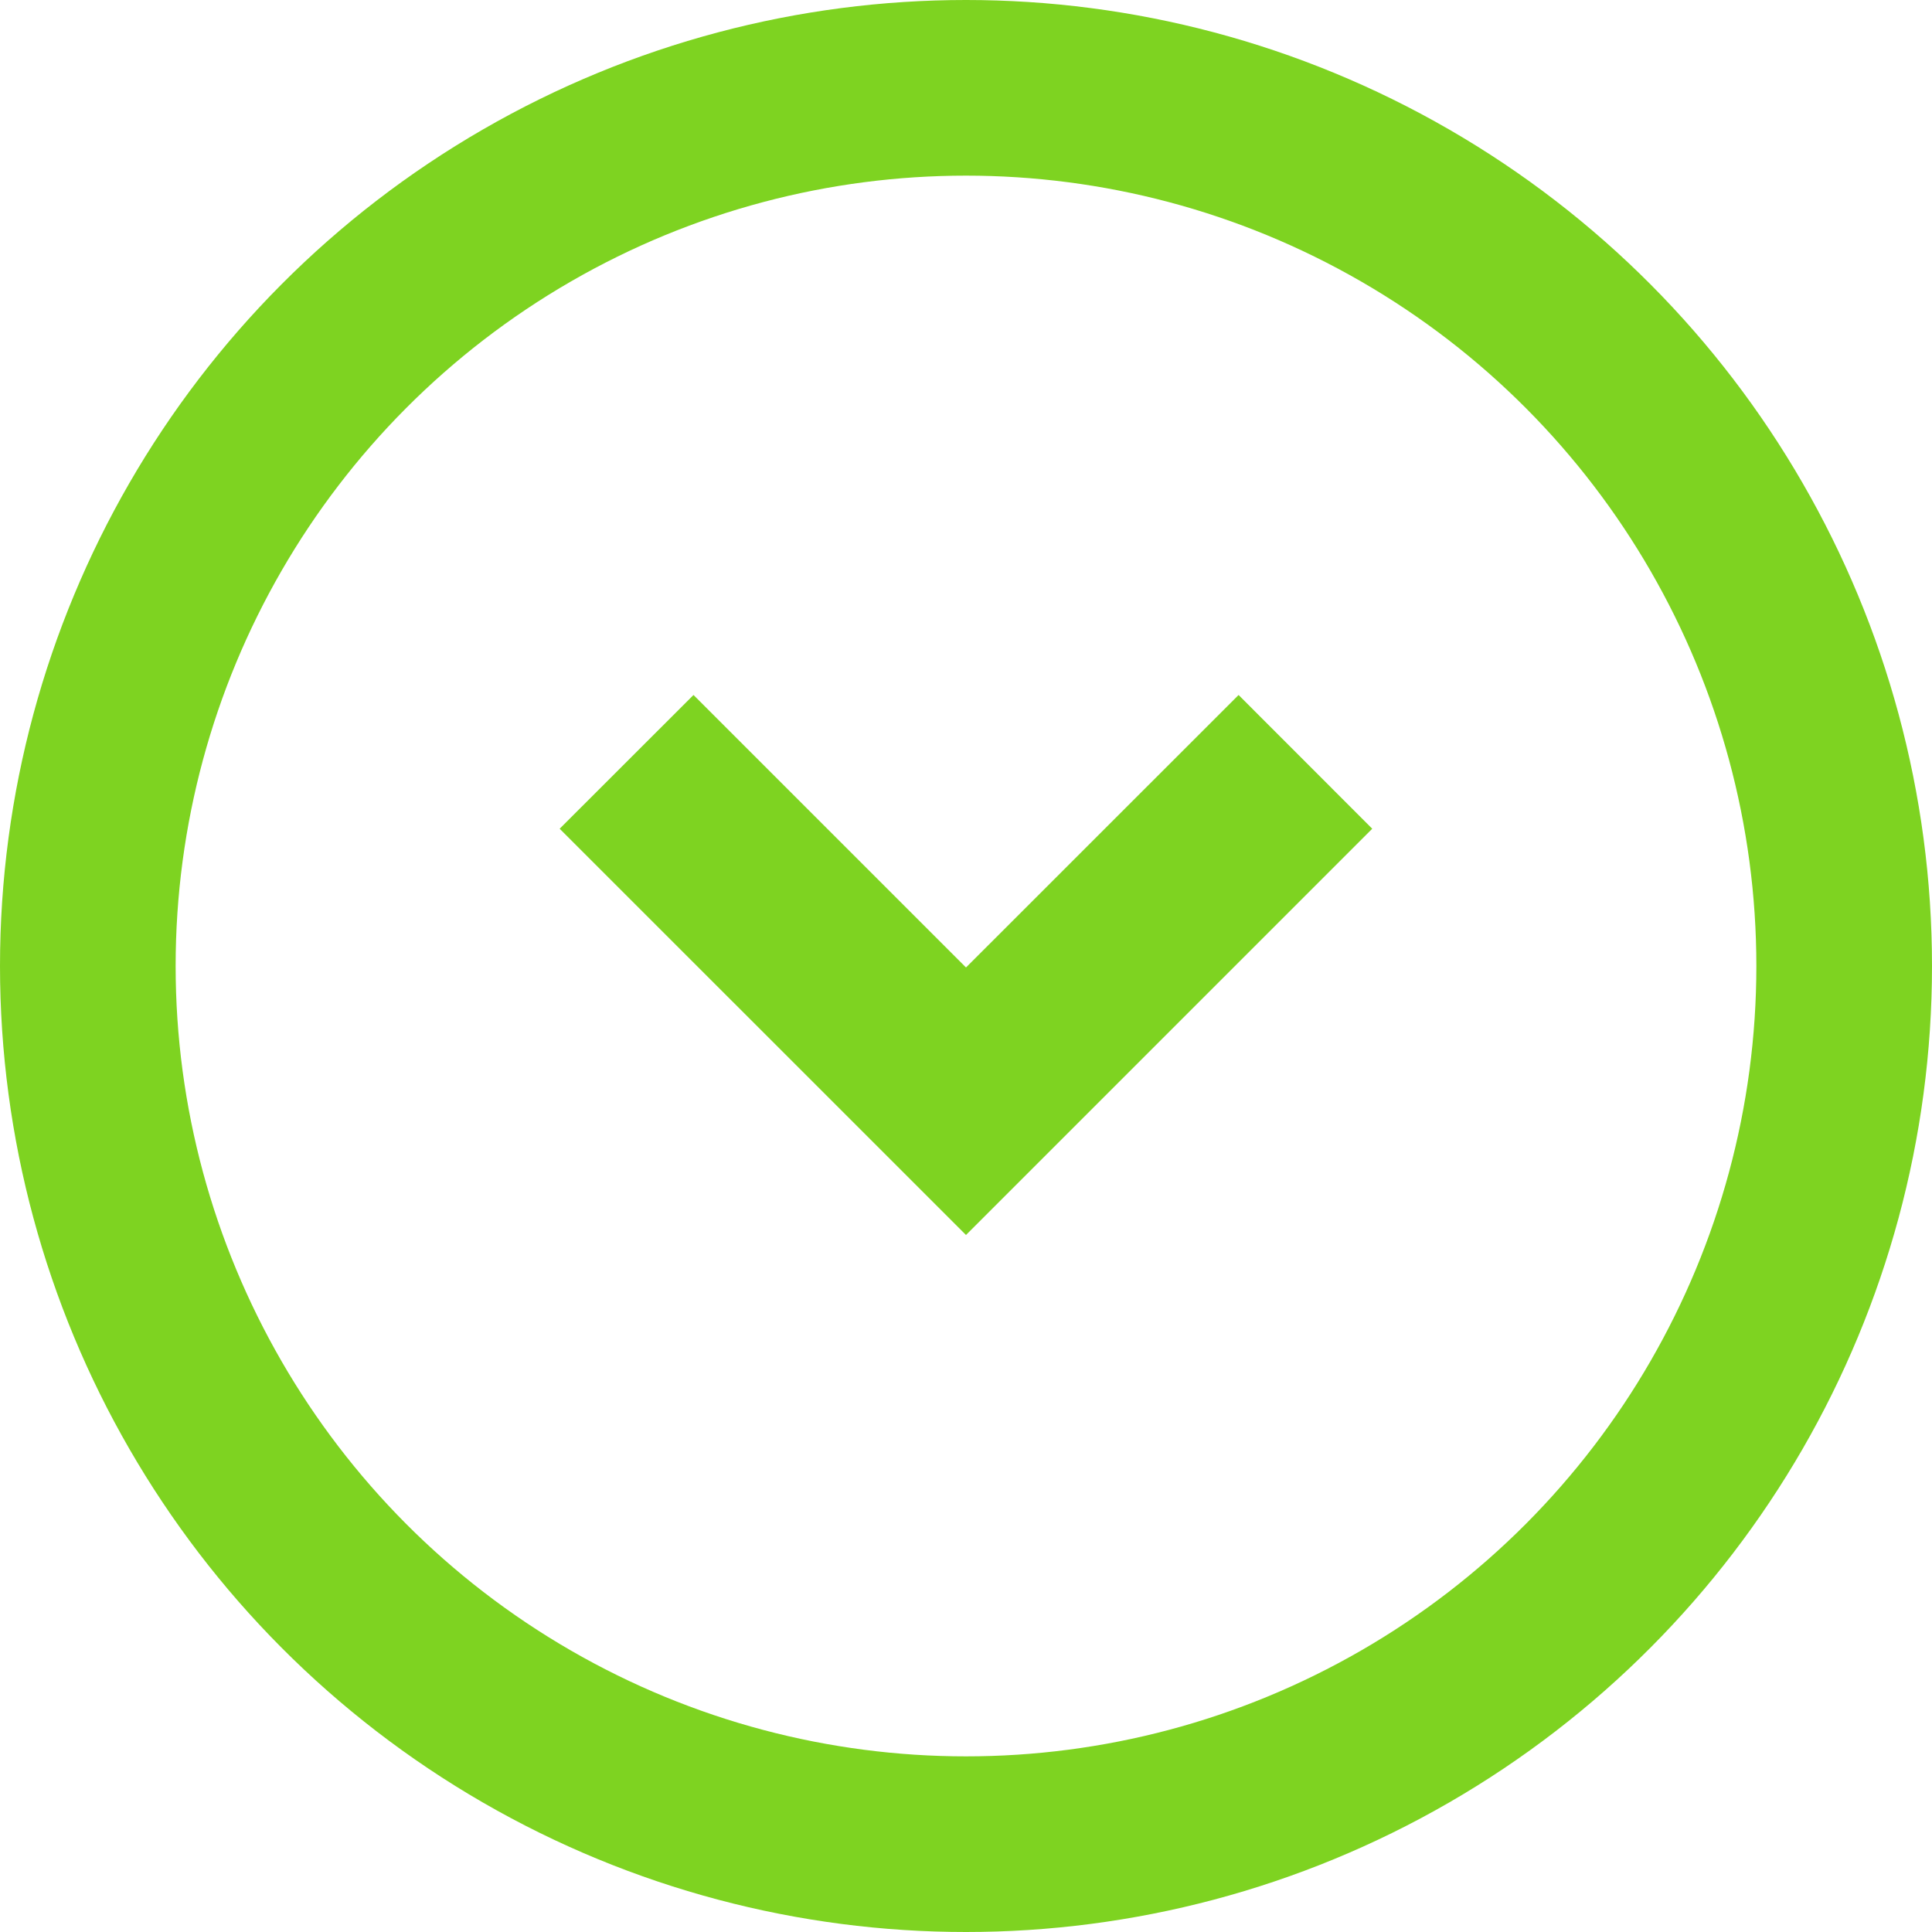<?xml version="1.0" standalone="no"?><!DOCTYPE svg PUBLIC "-//W3C//DTD SVG 1.1//EN" "http://www.w3.org/Graphics/SVG/1.1/DTD/svg11.dtd"><svg width="100%" height="100%" viewBox="0 0 22 22" version="1.1" xmlns="http://www.w3.org/2000/svg" xmlns:xlink="http://www.w3.org/1999/xlink" xml:space="preserve" style="fill-rule:evenodd;clip-rule:evenodd;stroke-miterlimit:1.414;"><g id="icon_delete"><circle id="Oval-97-Copy-2" cx="11" cy="11" r="10" style="fill:none;stroke-width:2px;stroke:#7ed321;"/><path d="M14.104,7.914l1.522,1.523l-4.626,4.626l-4.627,-4.626l1.524,-1.523l3.103,3.103l3.104,-3.103l0,0Z" style="fill:#7ed321;"/></g></svg>